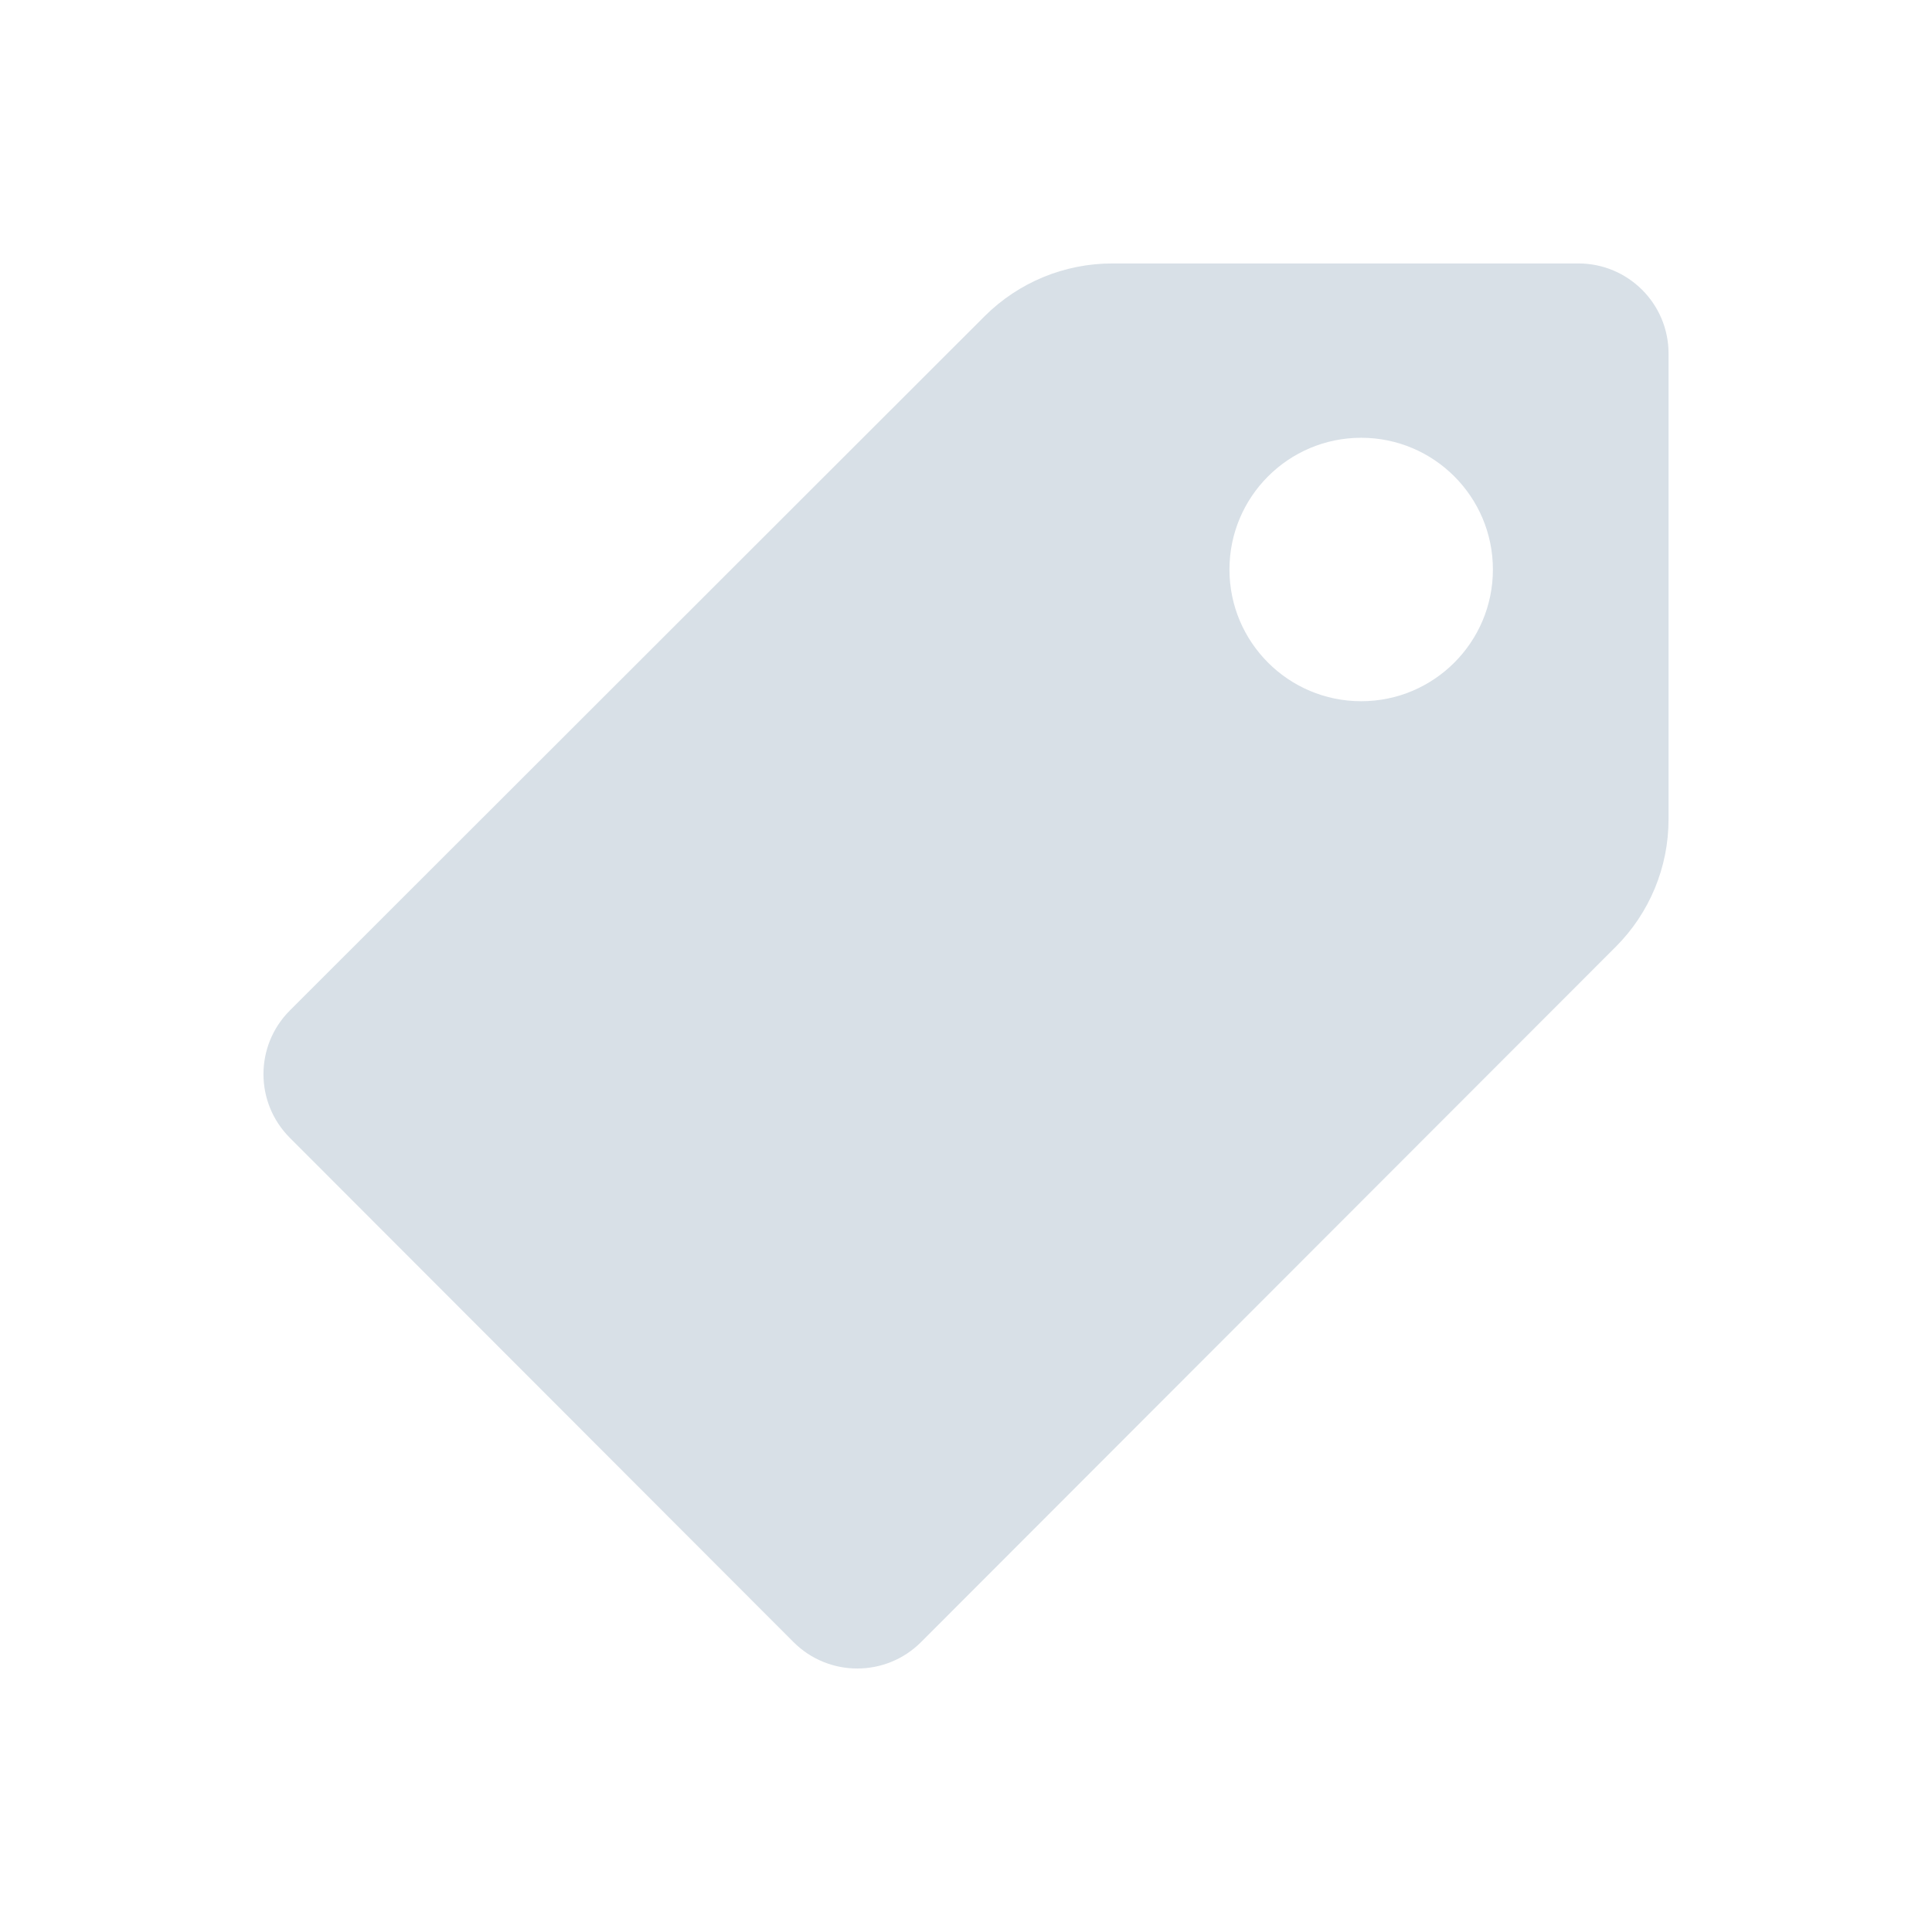 <?xml version="1.0" encoding="UTF-8" standalone="no"?>
<svg width="22px" height="22px" viewBox="0 0 22 22" version="1.1" xmlns="http://www.w3.org/2000/svg" xmlns:xlink="http://www.w3.org/1999/xlink">
    <!-- Generator: sketchtool 41 (35326) - http://www.bohemiancoding.com/sketch -->
    <title>37BC1BD5-2085-42F1-A5D9-CF55A8657529</title>
    <desc>Created with sketchtool.</desc>
    <defs></defs>
    <g id="Add-Report---Final" stroke="none" stroke-width="1" fill="none" fill-rule="evenodd">
        <g id="Dashboard---Add-flow---Label-field-focused" transform="translate(-936, -221)" fill="#D8E0E7">
            <g id="Add-Menu---input-focused" transform="translate(908, 130)">
                <g id="Label-input" transform="translate(19, 83)">
                    <path d="M24.5,15.985 C23.672,15.985 23,15.313 23,14.485 C23,13.657 23.672,12.985 24.5,12.985 C25.328,12.985 26,13.657 26,14.485 C26,15.313 25.328,15.985 24.5,15.985 M26.974,11 L21.665,11 C21.12,11 20.598,11.216 20.213,11.6 L12.301,19.506 C11.9,19.907 11.9,20.555 12.3,20.956 L18.035,26.698 C18.436,27.1 19.087,27.1 19.488,26.699 L27.4,18.78 C27.784,18.396 28,17.874 28,17.331 L28,12.025 C28,11.459 27.54,11 26.974,11" id="icon-/-label-copy"></path>
                </g>
            </g>
        </g>
    </g>
</svg>
